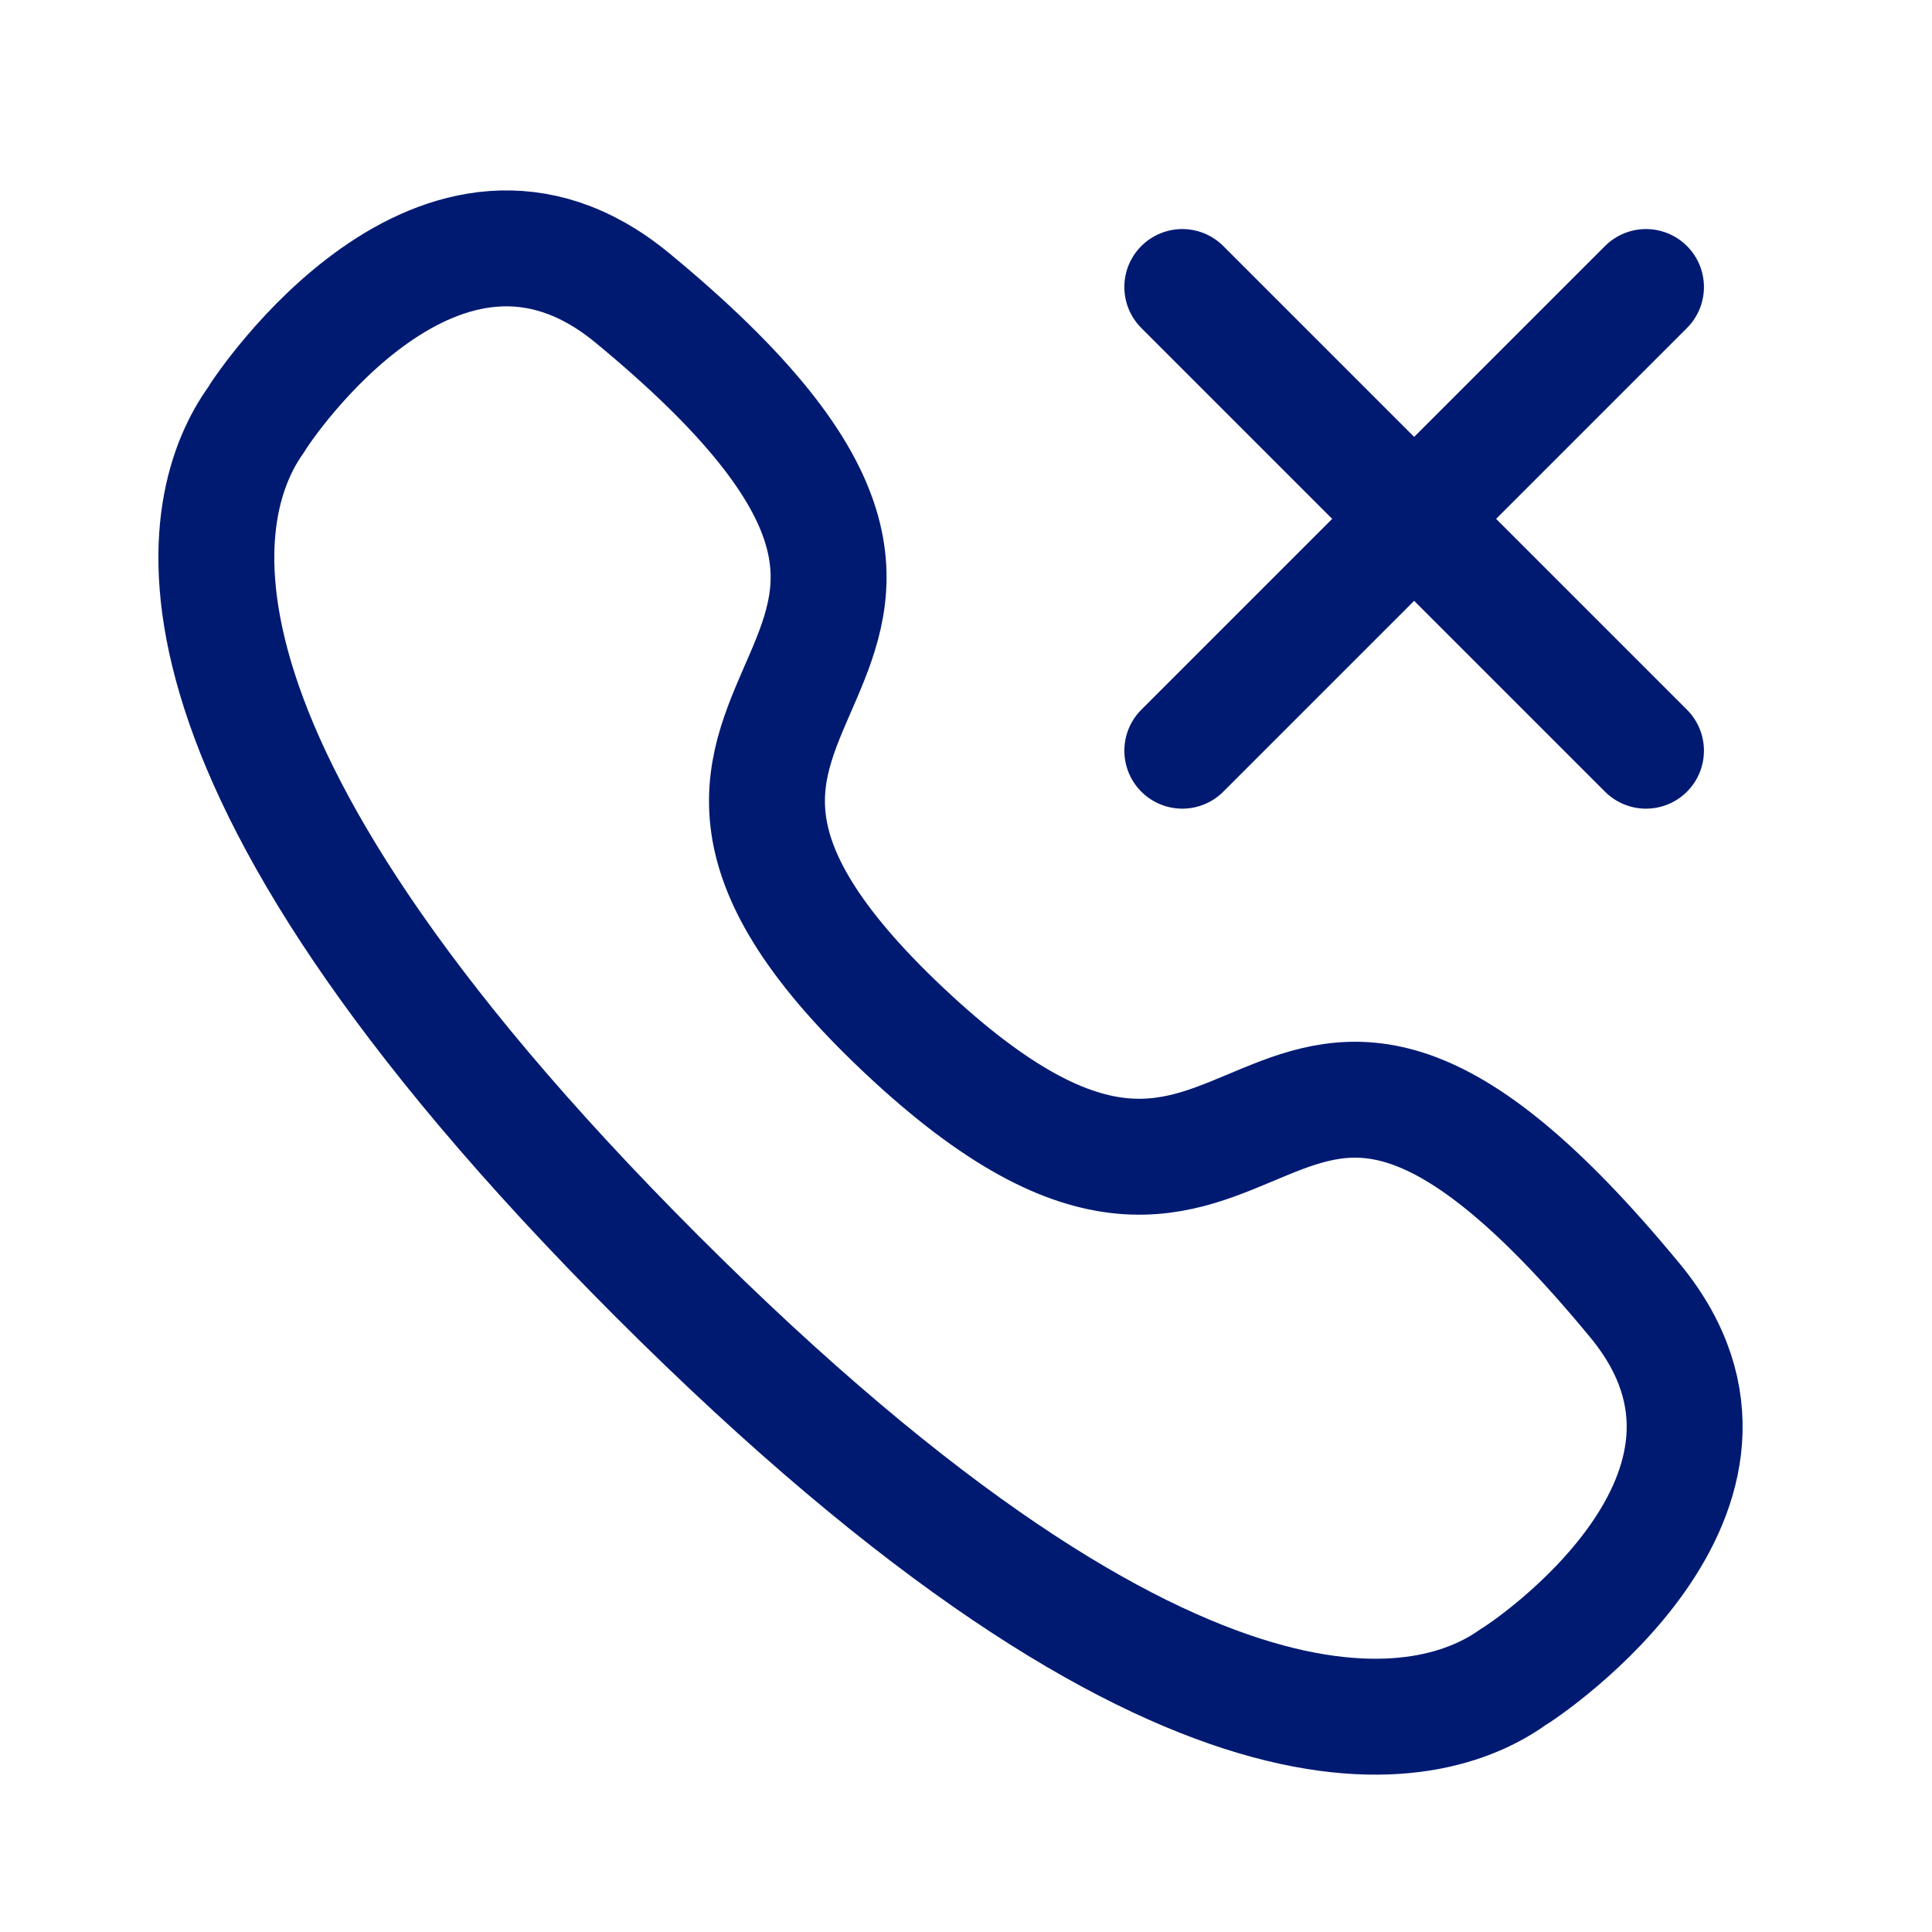 <svg width="25" height="25" viewBox="0 0 25 25" fill="none" xmlns="http://www.w3.org/2000/svg">
<path fill-rule="evenodd" clip-rule="evenodd" d="M8.5 16.513C1.602 9.614 2.583 6.455 3.31 5.437C3.403 5.272 5.706 1.826 8.174 3.848C14.3 8.893 6.799 8.714 11.689 13.325C16.578 17.936 16.121 10.714 21.165 16.839C23.188 19.308 19.741 21.61 19.577 21.703C18.559 22.431 15.399 23.412 8.5 16.513Z" stroke="#001A72" stroke-width="1.5" stroke-linecap="round" stroke-linejoin="round"/>
<path d="M21.299 3.714L15.299 9.714" stroke="#001A72" stroke-width="1.5" stroke-linecap="round" stroke-linejoin="round"/>
<path d="M15.299 3.714L21.299 9.714" stroke="#001A72" stroke-width="1.5" stroke-linecap="round" stroke-linejoin="round"/>
</svg>
